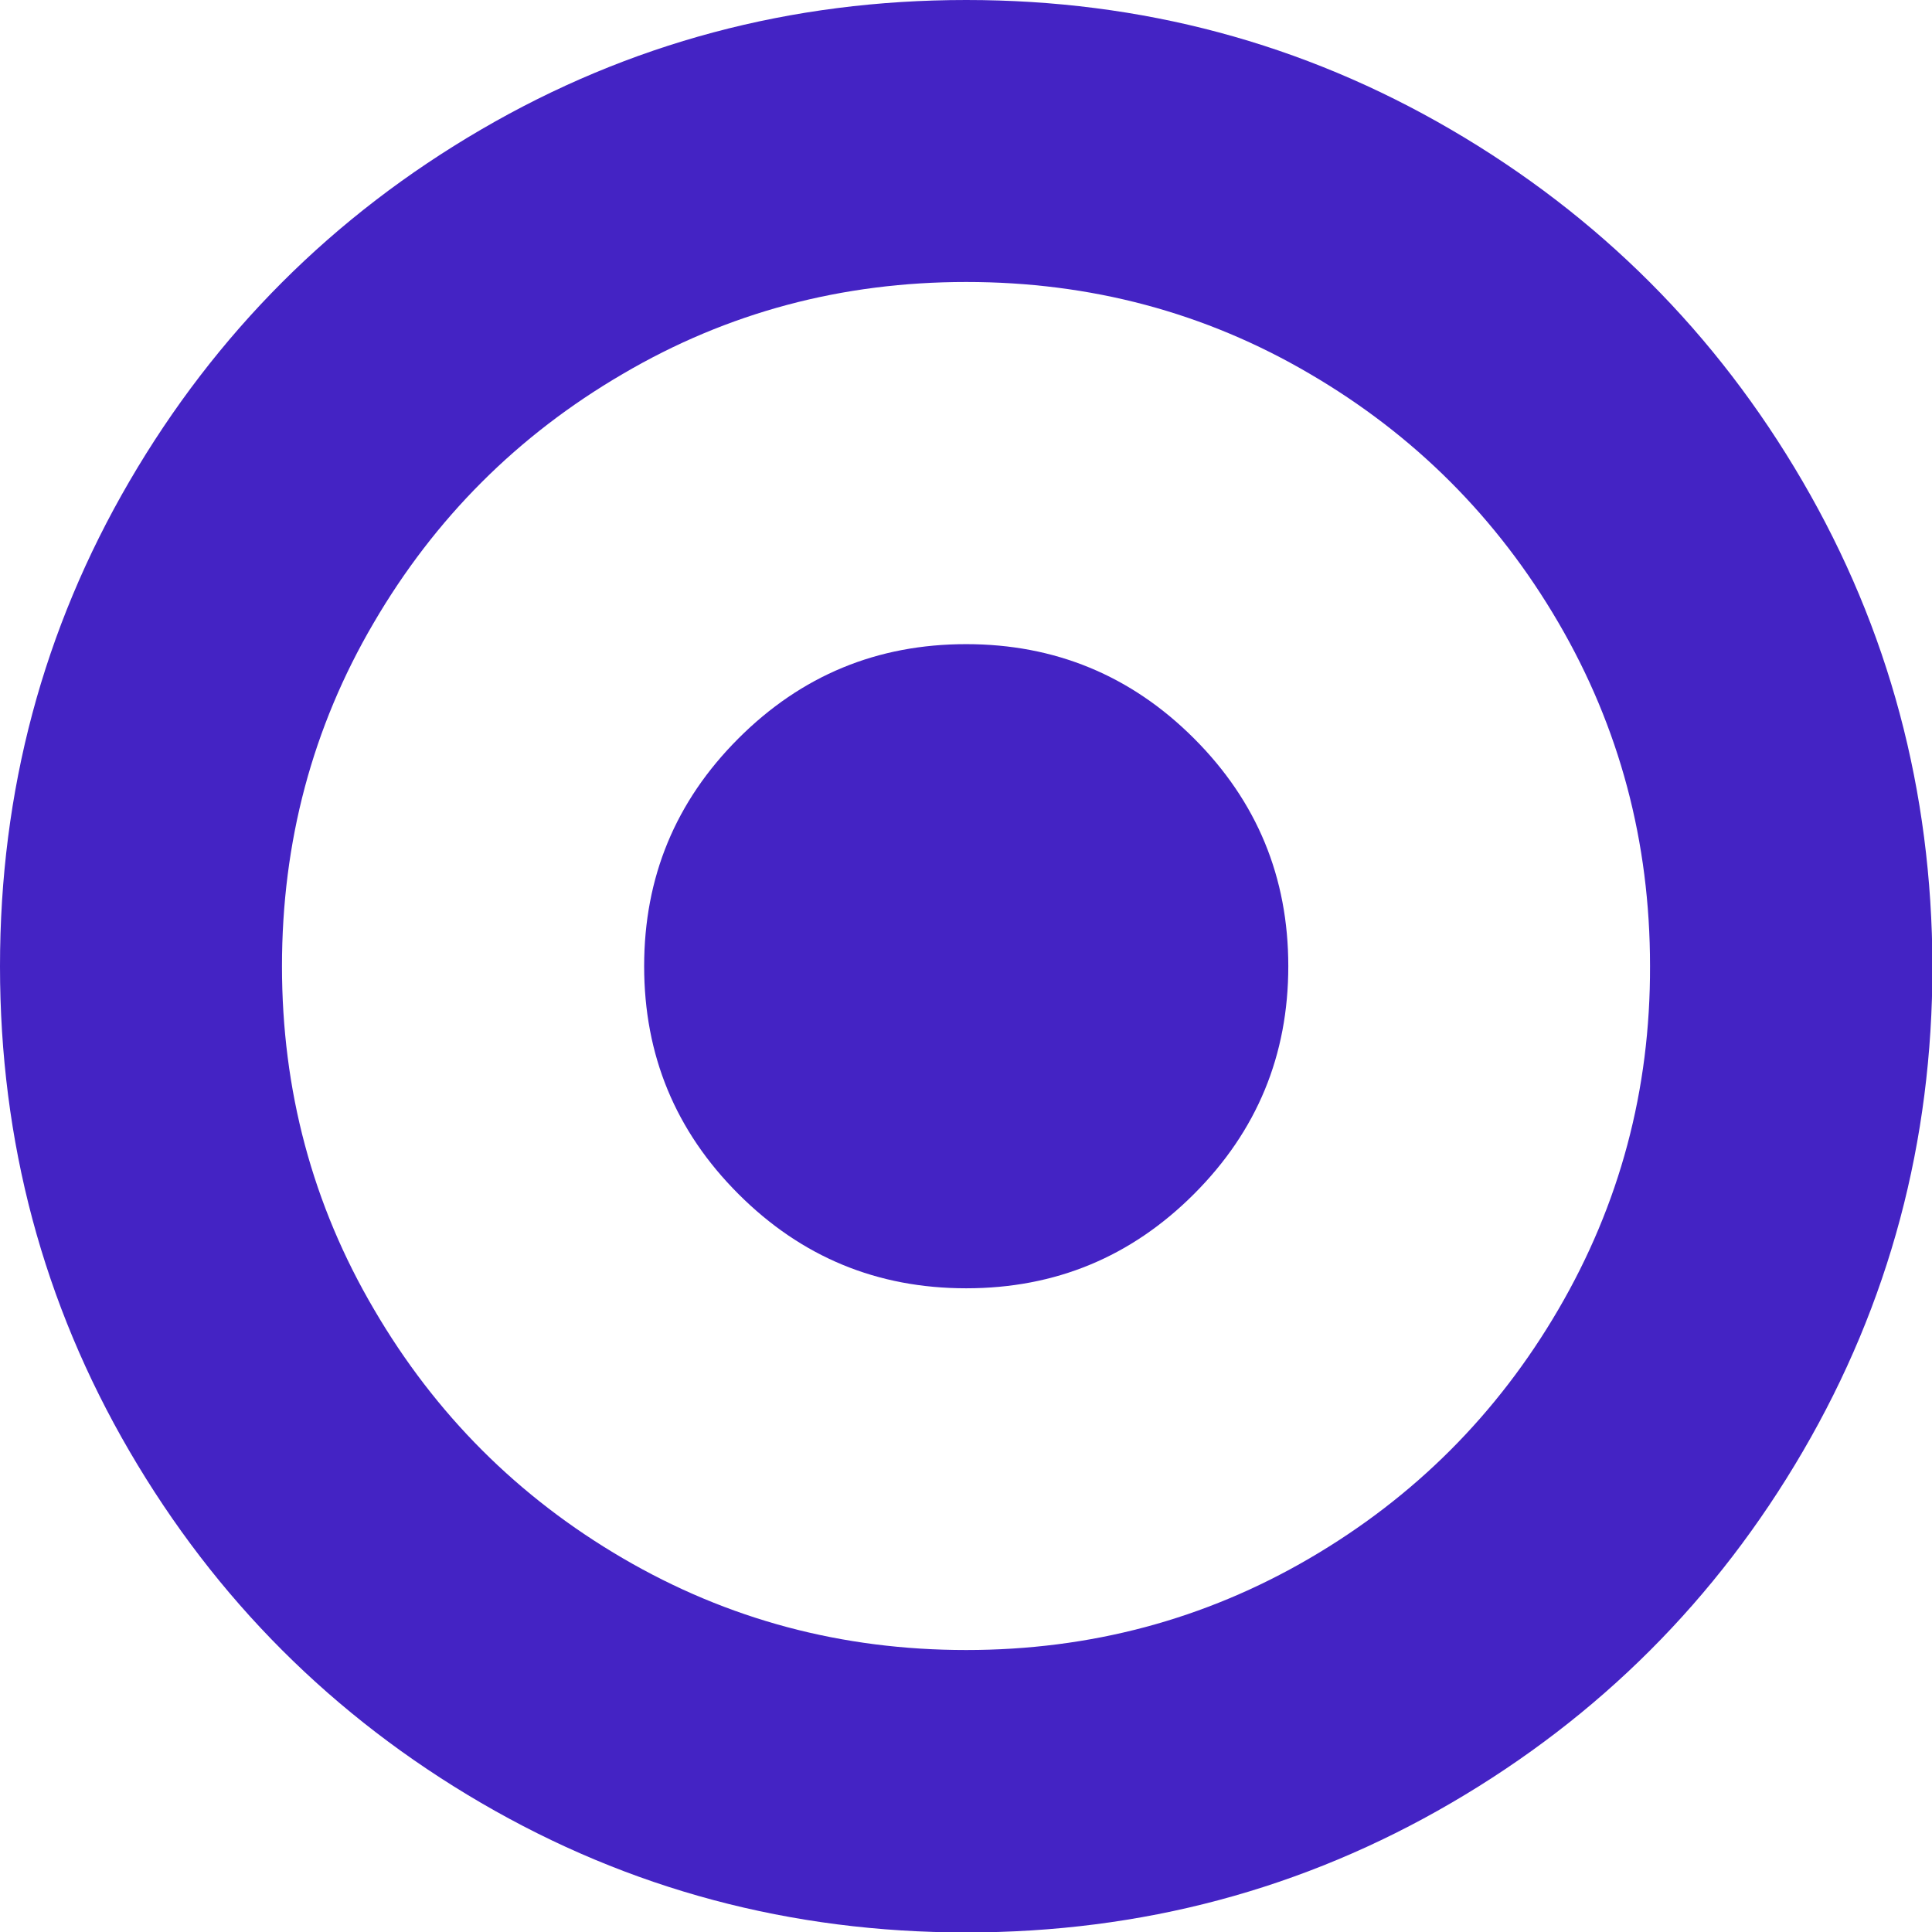 <?xml version="1.0" encoding="utf-8"?>
<!-- Generator: Adobe Illustrator 24.0.0, SVG Export Plug-In . SVG Version: 6.00 Build 0)  -->
<svg version="1.1" id="Capa_1" xmlns="http://www.w3.org/2000/svg" xmlns:xlink="http://www.w3.org/1999/xlink" x="0px" y="0px"
	 viewBox="0 0 438.5 438.5" style="enable-background:new 0 0 438.5 438.5;" xml:space="preserve">
<style type="text/css">
	.st0{fill:#4423C4;}
</style>
<g>
	<g>
		<path class="st0" d="M409.1,109.2c-19.6-33.6-46.2-60.2-79.8-79.8C295.7,9.8,259.1,0,219.3,0c-39.8,0-76.5,9.8-110.1,29.4
			C75.6,49,49,75.6,29.4,109.2C9.8,142.8,0,179.5,0,219.3c0,39.8,9.8,76.5,29.4,110.1c19.6,33.6,46.2,60.2,79.8,79.8
			c33.6,19.6,70.3,29.4,110.1,29.4s76.5-9.8,110.1-29.4c33.6-19.6,60.2-46.2,79.8-79.8c19.6-33.6,29.4-70.3,29.4-110.1
			C438.5,179.5,428.7,142.8,409.1,109.2z M353.7,297.2c-13.9,23.8-32.7,42.6-56.5,56.5c-23.8,13.9-49.8,20.8-77.9,20.8
			c-28.2,0-54.1-6.9-77.9-20.8c-23.8-13.9-42.6-32.7-56.5-56.5C70.9,273.4,64,247.4,64,219.3c0-28.2,6.9-54.2,20.8-77.9
			c13.9-23.8,32.7-42.6,56.5-56.5C165.1,70.9,191.1,64,219.3,64c28.2,0,54.2,6.9,77.9,20.8c23.8,13.9,42.6,32.7,56.5,56.5
			c13.9,23.8,20.8,49.8,20.8,77.9C374.6,247.4,367.6,273.4,353.7,297.2z"/>
		<path class="st0" d="M219.3,146.2c-20.2,0-37.4,7.1-51.7,21.4c-14.3,14.3-21.4,31.5-21.4,51.7c0,20.2,7.1,37.4,21.4,51.7
			c14.3,14.3,31.5,21.4,51.7,21.4c20.2,0,37.4-7.1,51.7-21.4c14.3-14.3,21.4-31.5,21.4-51.7c0-20.2-7.1-37.4-21.4-51.7
			C256.7,153.3,239.4,146.2,219.3,146.2z"/>
	</g>
</g>
</svg>
